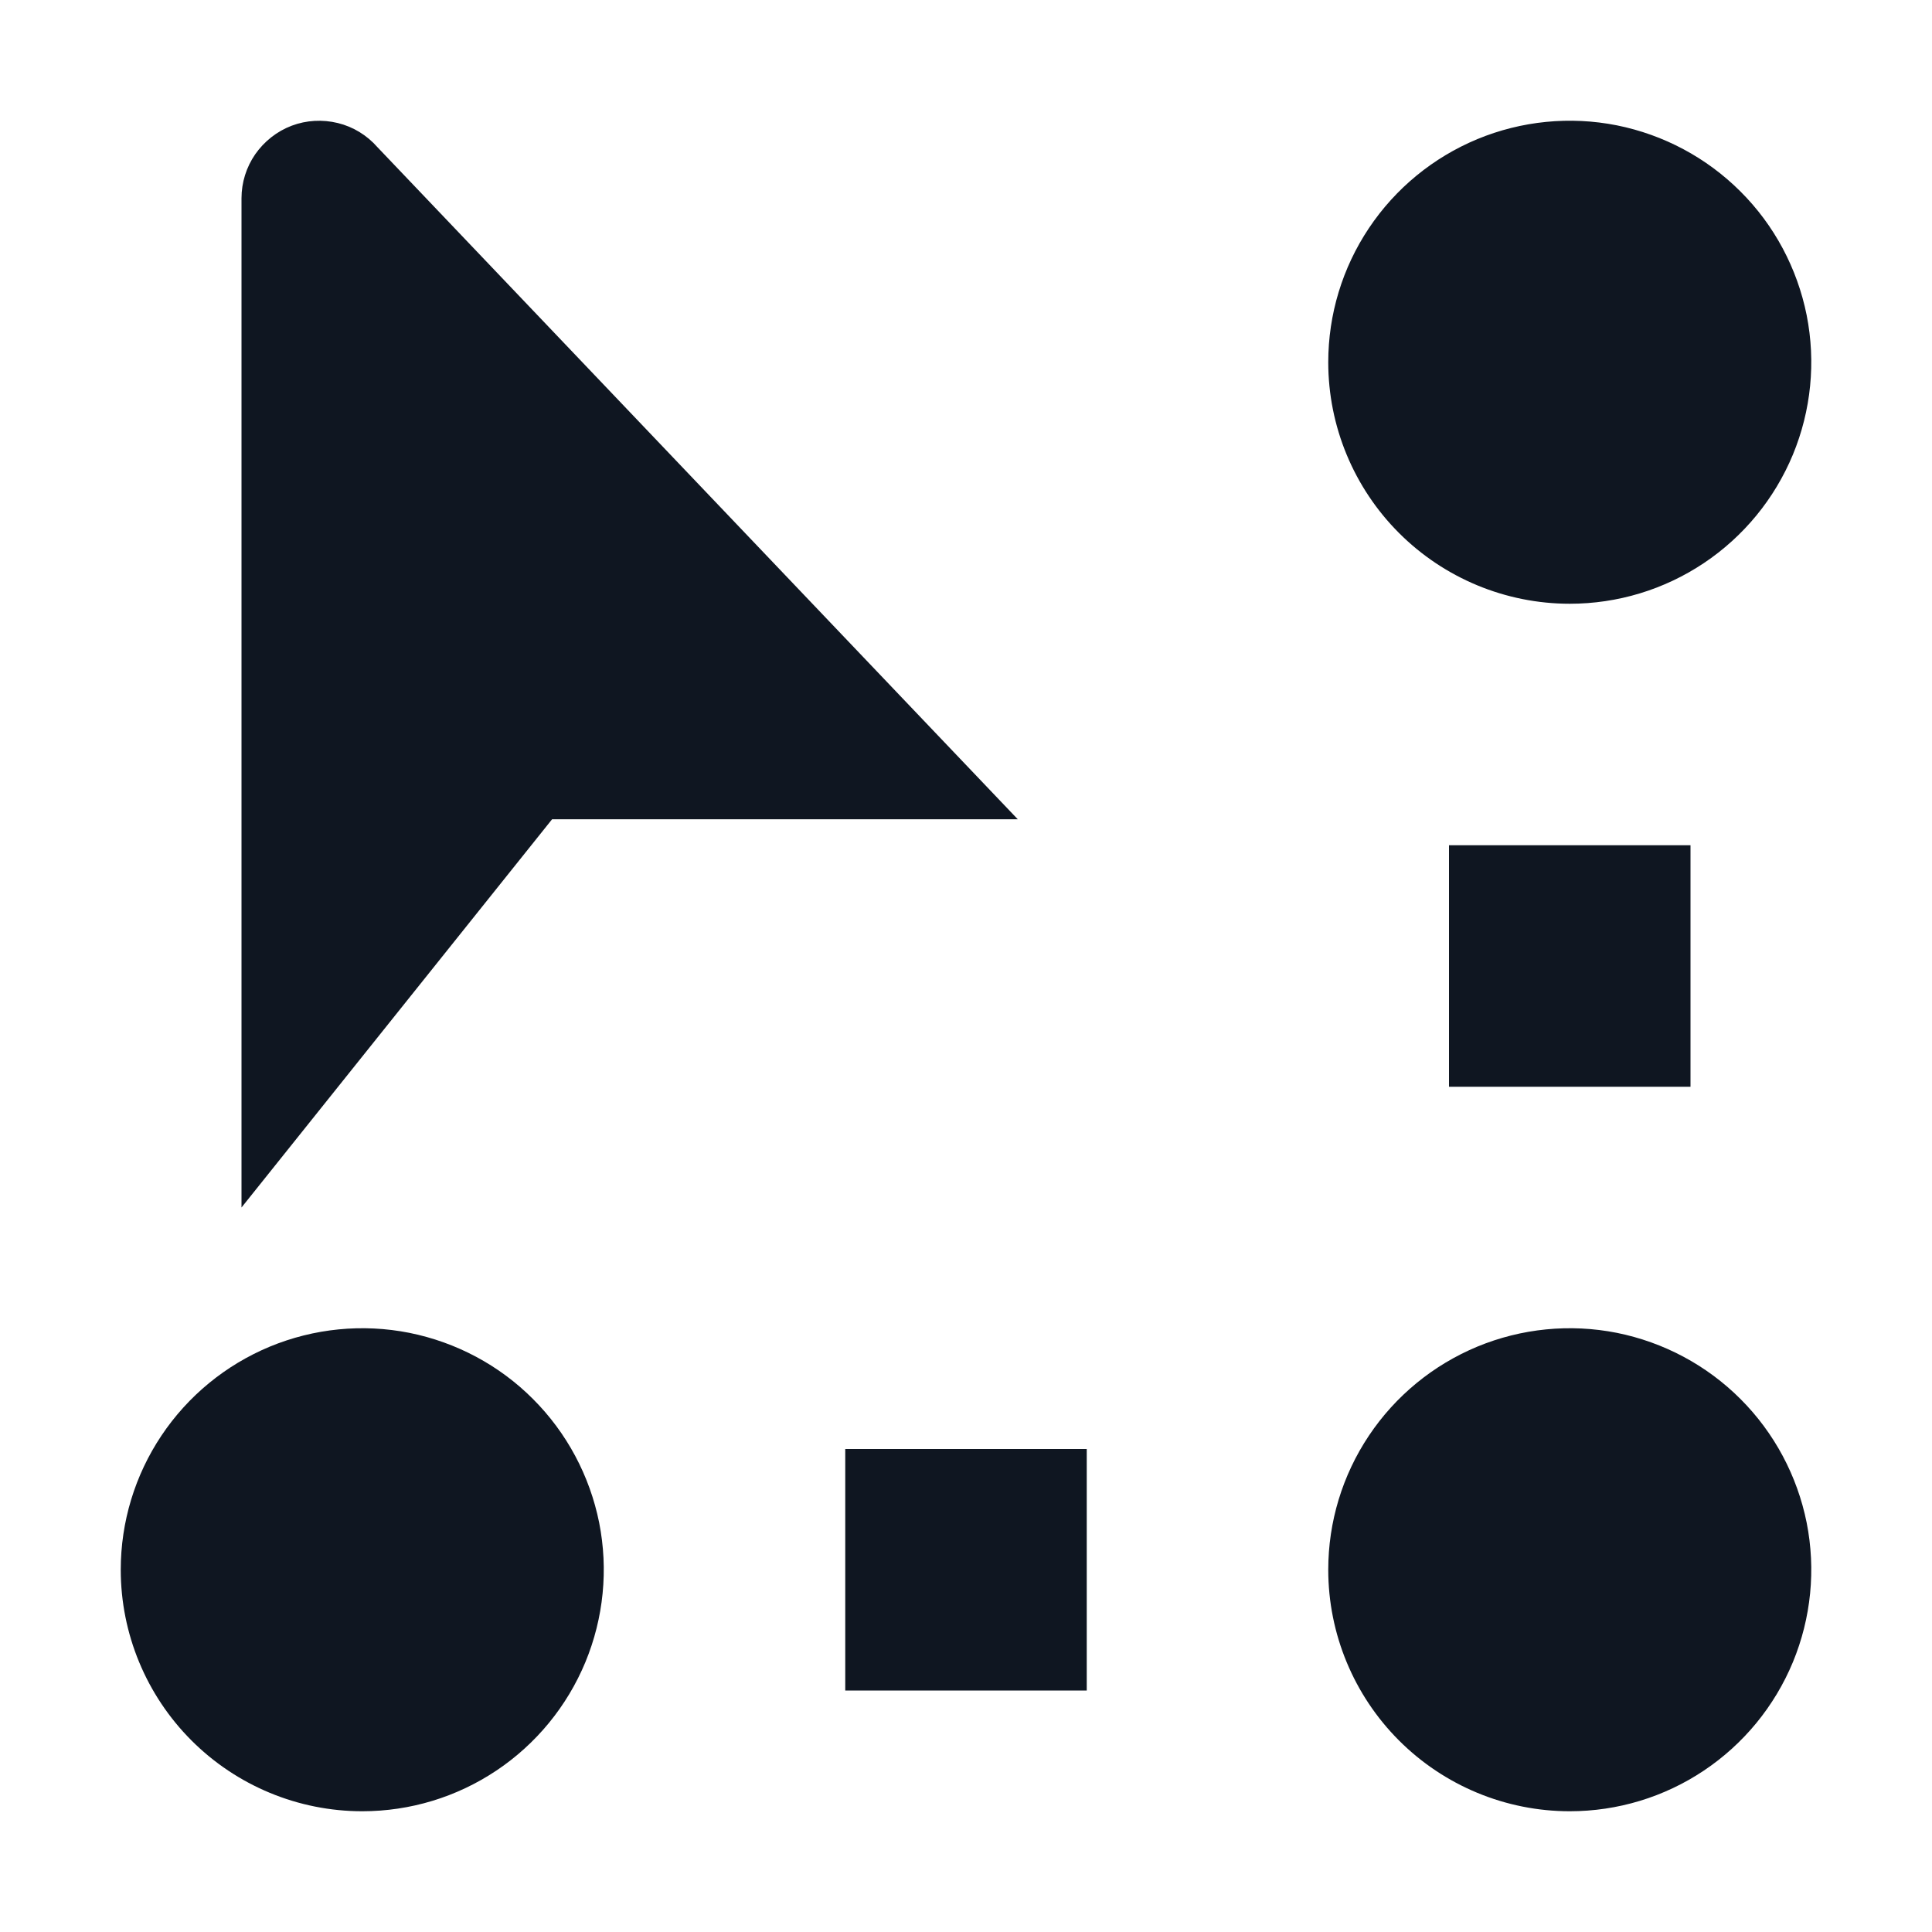 <svg width="16" height="16" viewBox="0 0 16 16" fill="none" xmlns="http://www.w3.org/2000/svg">
<path fill-rule="evenodd" clip-rule="evenodd" d="M11.337 11.889C11.117 12.218 11 12.604 11 13C11 13.53 11.211 14.039 11.586 14.414C11.961 14.789 12.47 15 13 15C13.396 15 13.782 14.883 14.111 14.663C14.44 14.443 14.696 14.131 14.848 13.765C14.999 13.4 15.039 12.998 14.962 12.61C14.884 12.222 14.694 11.866 14.414 11.586C14.134 11.306 13.778 11.116 13.39 11.038C13.002 10.961 12.6 11.001 12.235 11.152C11.869 11.304 11.557 11.56 11.337 11.889ZM4.111 14.663C3.782 14.883 3.396 15 3 15C2.47 15 1.961 14.789 1.586 14.414C1.211 14.039 1 13.53 1 13C1 12.604 1.117 12.218 1.337 11.889C1.557 11.56 1.869 11.304 2.235 11.152C2.6 11.001 3.002 10.961 3.39 11.038C3.778 11.116 4.135 11.306 4.414 11.586C4.694 11.866 4.884 12.222 4.962 12.61C5.039 12.998 4.999 13.4 4.848 13.765C4.696 14.131 4.44 14.443 4.111 14.663ZM14.111 4.663C13.782 4.883 13.396 5 13 5C12.47 5 11.961 4.789 11.586 4.414C11.211 4.039 11 3.53 11 3C11 2.604 11.117 2.218 11.337 1.889C11.557 1.56 11.869 1.304 12.235 1.152C12.6 1.001 13.002 0.961 13.39 1.038C13.778 1.116 14.134 1.306 14.414 1.586C14.694 1.865 14.884 2.222 14.962 2.61C15.039 2.998 14.999 3.4 14.848 3.765C14.696 4.131 14.44 4.443 14.111 4.663ZM14 7V9H12V7H14ZM9 14H7V12H9V14ZM8.429 6.785L3.125 1.218C3.039 1.12 2.925 1.05 2.798 1.019C2.671 0.988 2.538 0.995 2.416 1.041C2.294 1.087 2.189 1.17 2.114 1.277C2.04 1.384 2 1.511 2 1.642L2 10L4.572 6.785H8.429Z" fill="#0F1621"/>
</svg>
